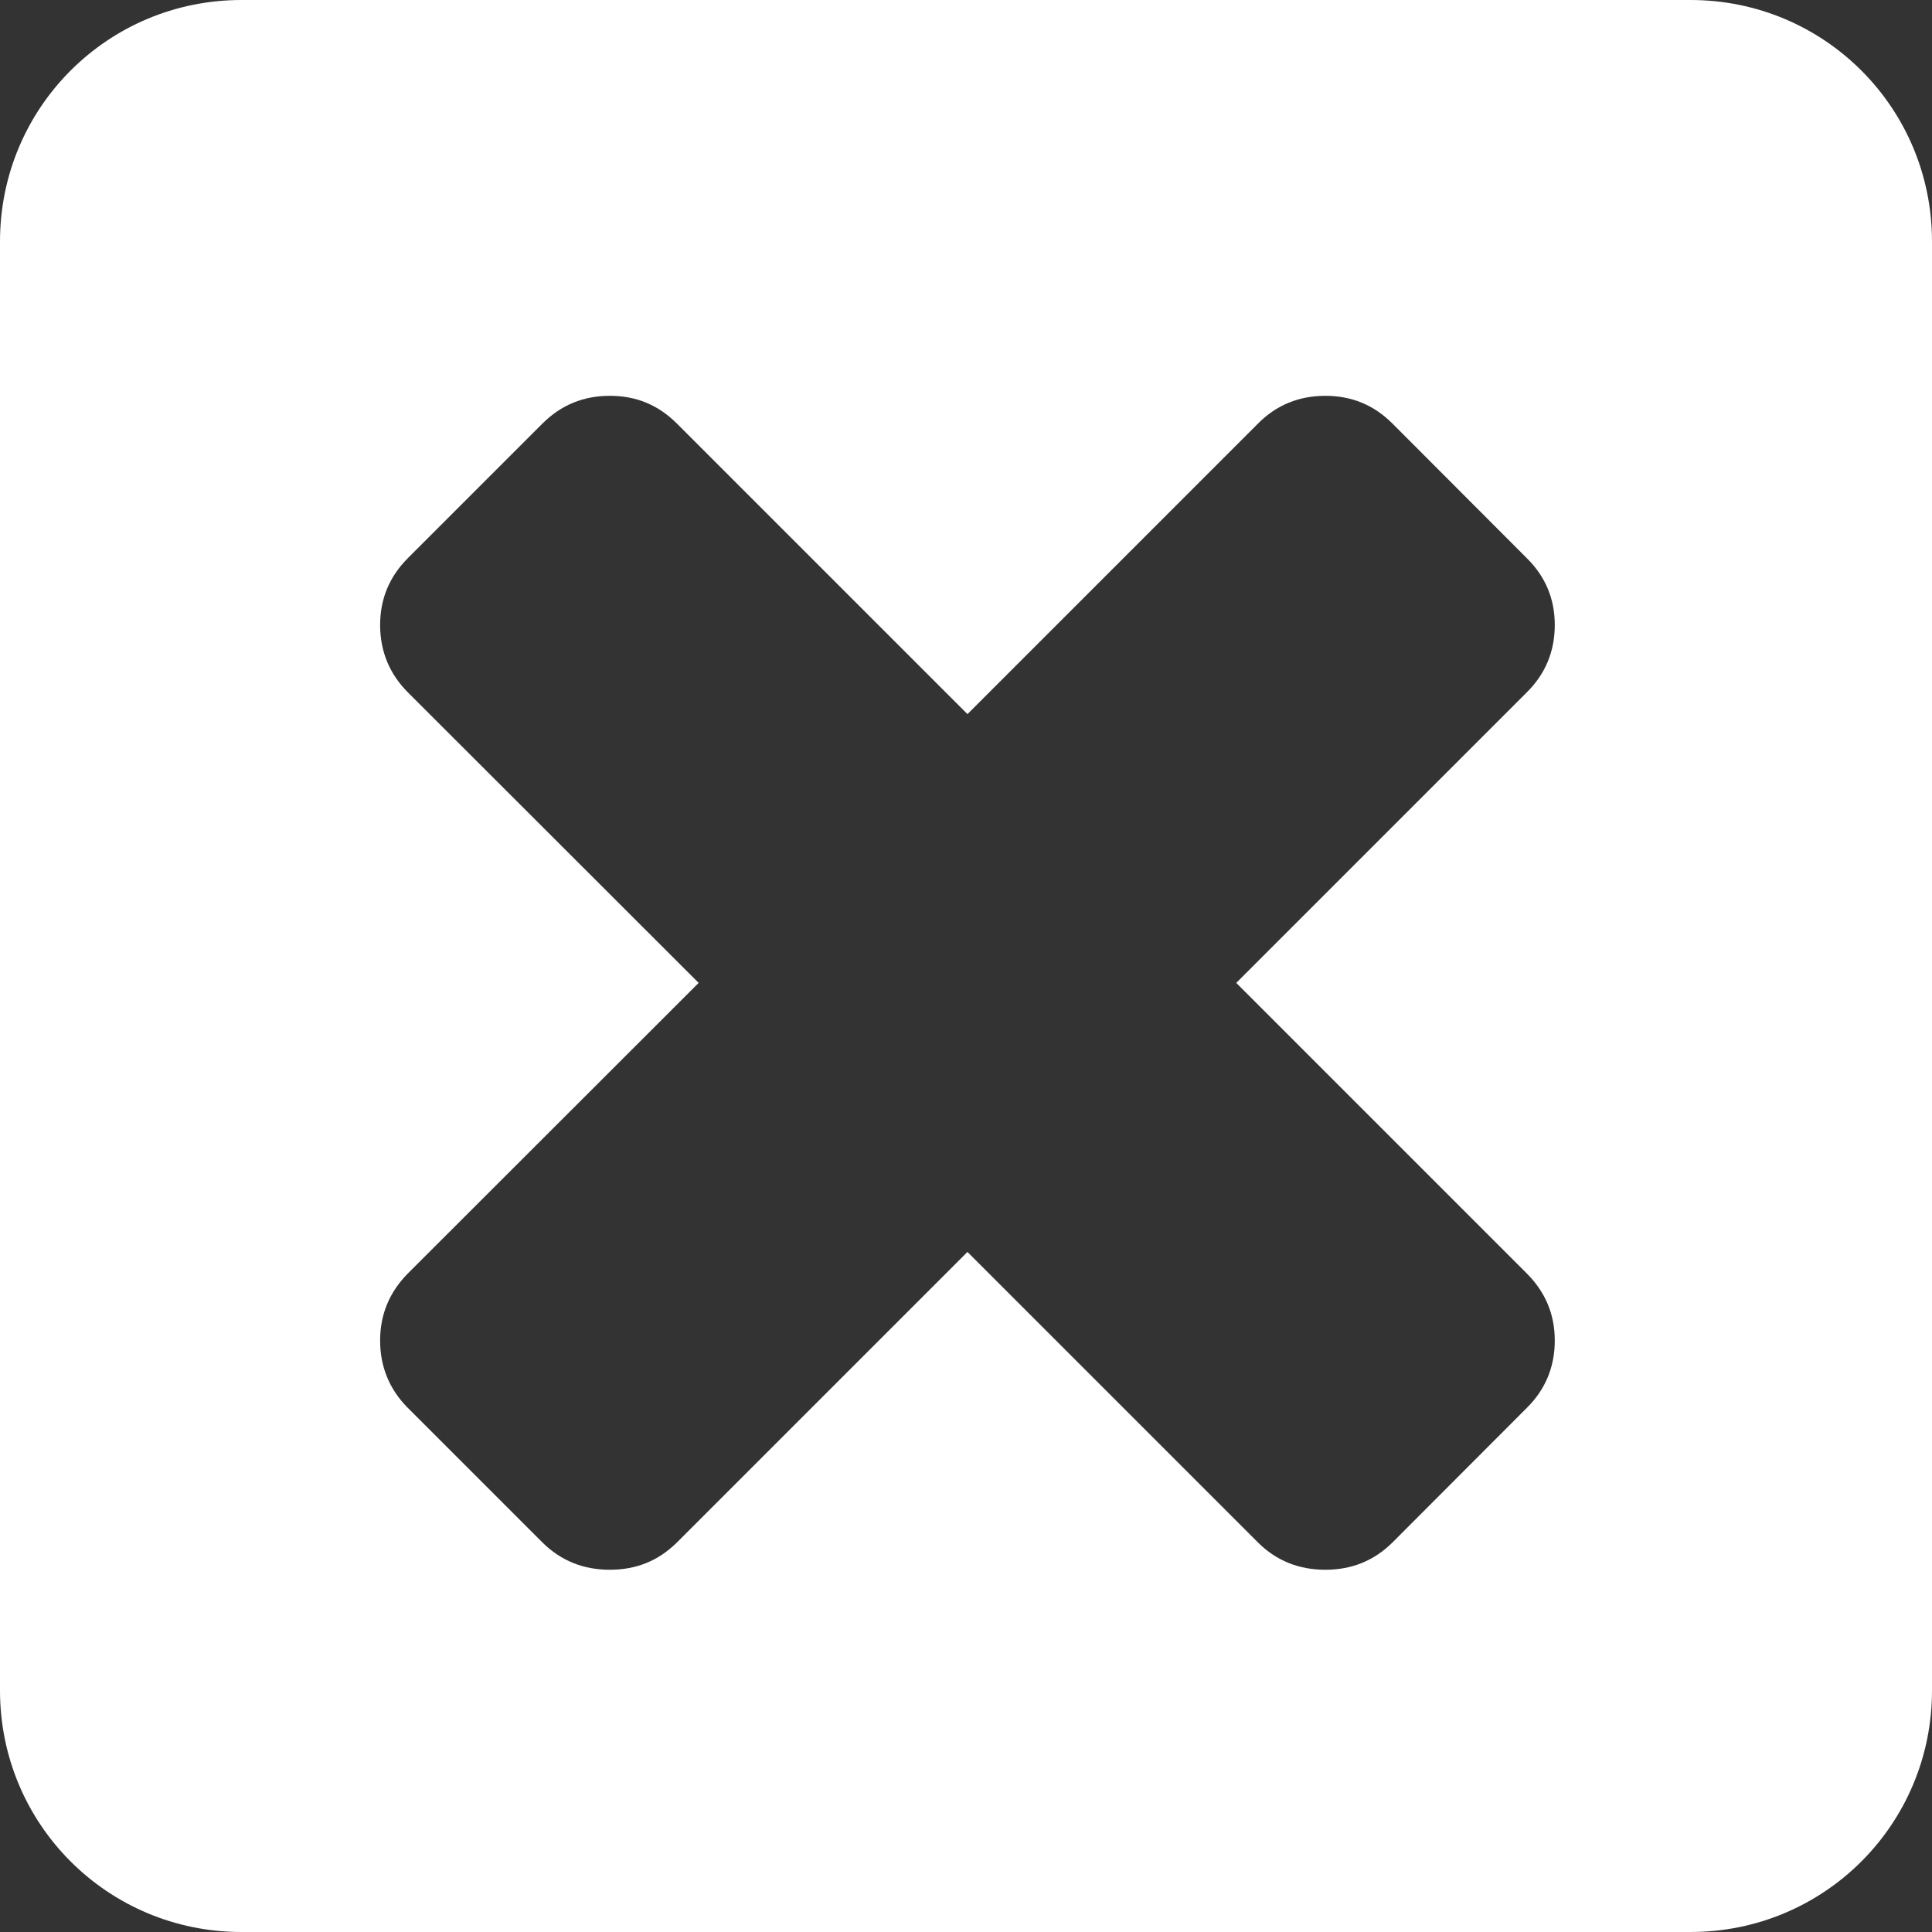 <?xml version="1.0" encoding="UTF-8" standalone="no"?>
<!-- Created with Inkscape (http://www.inkscape.org/) -->

<svg
   xmlns:sketch="http://www.bohemiancoding.com/sketch/ns"
   xmlns:dc="http://purl.org/dc/elements/1.1/"
   xmlns:cc="http://creativecommons.org/ns#"
   xmlns:rdf="http://www.w3.org/1999/02/22-rdf-syntax-ns#"
   xmlns:svg="http://www.w3.org/2000/svg"
   xmlns="http://www.w3.org/2000/svg"
   xmlns:sodipodi="http://sodipodi.sourceforge.net/DTD/sodipodi-0.dtd"
   xmlns:inkscape="http://www.inkscape.org/namespaces/inkscape"
   width="8"
   height="8"
   id="svg2"
   version="1.1"
   inkscape:version="0.91 r13725"
   viewBox="0 0 8 8"
   sodipodi:docname="emblem-unavailable.svg">
  <rect x="0" y="0" width="8" height="8" fill="#333333" stroke="none"/>
  <defs
     id="defs4" />
  <sodipodi:namedview
     id="base"
     pagecolor="#ffffff"
     bordercolor="#666666"
     borderopacity="1.0"
     inkscape:pageopacity="0.0"
     inkscape:pageshadow="2"
     inkscape:zoom="65.053824"
     inkscape:cx="1.7272034"
     inkscape:cy="3.809638"
     inkscape:document-units="px"
     inkscape:current-layer="layer1"
     showgrid="true"
     inkscape:showpageshadow="false"
     borderlayer="true"
     units="px"
     inkscape:window-width="1366"
     inkscape:window-height="633"
     inkscape:window-x="0"
     inkscape:window-y="33"
     inkscape:window-maximized="1"
     inkscape:snap-bbox="true"
     showguides="false"
     fit-margin-top="0"
     fit-margin-left="0"
     fit-margin-right="0"
     fit-margin-bottom="0">
    <inkscape:grid
       type="xygrid"
       id="grid4062"
       originx="-7"
       originy="-7" />
  </sodipodi:namedview>
  <g
     inkscape:label="Capa 1"
     inkscape:groupmode="layer"
     id="layer1"
     transform="translate(-7,-1037.362)">
    <path
       style="opacity:1;fill:#ffffff;fill-opacity:1;stroke:none"
       d="M 1 0 C 0.446 0 0 0.446 0 1 L 0 7 C 0 7.554 0.446 8 1 8 L 7 8 C 7.554 8 8 7.554 8 7 L 8 1 C 8 0.446 7.554 0 7 0 L 1 0 z M 2.525 1.639 C 2.635 1.639 2.726 1.677 2.803 1.754 L 4.006 2.957 L 5.209 1.754 C 5.285 1.677 5.379 1.639 5.488 1.639 C 5.597 1.639 5.689 1.677 5.766 1.754 L 6.322 2.311 C 6.399 2.387 6.438 2.479 6.438 2.588 C 6.438 2.697 6.399 2.791 6.322 2.867 L 5.119 4.07 L 6.322 5.273 C 6.399 5.35 6.438 5.442 6.438 5.551 C 6.438 5.66 6.399 5.754 6.322 5.83 L 5.766 6.387 C 5.689 6.463 5.597 6.5 5.488 6.5 C 5.379 6.5 5.285 6.463 5.209 6.387 L 4.006 5.184 L 2.803 6.387 C 2.726 6.463 2.635 6.5 2.525 6.5 C 2.416 6.5 2.323 6.463 2.246 6.387 L 1.689 5.83 C 1.613 5.754 1.574 5.66 1.574 5.551 C 1.574 5.442 1.613 5.35 1.689 5.273 L 2.893 4.07 L 1.689 2.867 C 1.613 2.791 1.574 2.697 1.574 2.588 C 1.574 2.479 1.613 2.387 1.689 2.311 L 2.246 1.754 C 2.323 1.677 2.416 1.639 2.525 1.639 z "
       transform="translate(7,1037.362)"
       id="rect4153" />
    <g
       transform="translate(-6.258,-1.89)"
       id="layer1-6"
       inkscape:label="Capa 1">
      <g
         style="fill:#ffffff;fill-opacity:1"
         inkscape:label="Capa 1"
         id="layer1-7"
         transform="matrix(0.765,0,0,0.765,-419.497,570.36)">
        <g
           id="g5548"
           sketch:type="MSShapeGroup"
           transform="matrix(0.143,0,0,0.143,554.041,610.292)"
           style="fill:#ffffff;fill-opacity:1">
          <g
             transform="matrix(5.86,0,0,5.86,-4437.234,-1090.209)"
             id="layer1-9"
             inkscape:label="Layer 1"
             style="fill:#ffffff;fill-opacity:1">
            <g
               inkscape:label="Capa 1"
               id="layer1-2"
               transform="matrix(0.379,0,0,0.379,615.61,-10.01)"
               style="fill:#ffffff;fill-opacity:1">
              <g
                 style="fill:#ffffff;fill-opacity:1"
                 transform="matrix(0.207,0,0,0.207,416.225,531.513)"
                 sketch:type="MSLayerGroup"
                 id="remove11" />
            </g>
          </g>
        </g>
      </g>
    </g>
  </g>
</svg>
